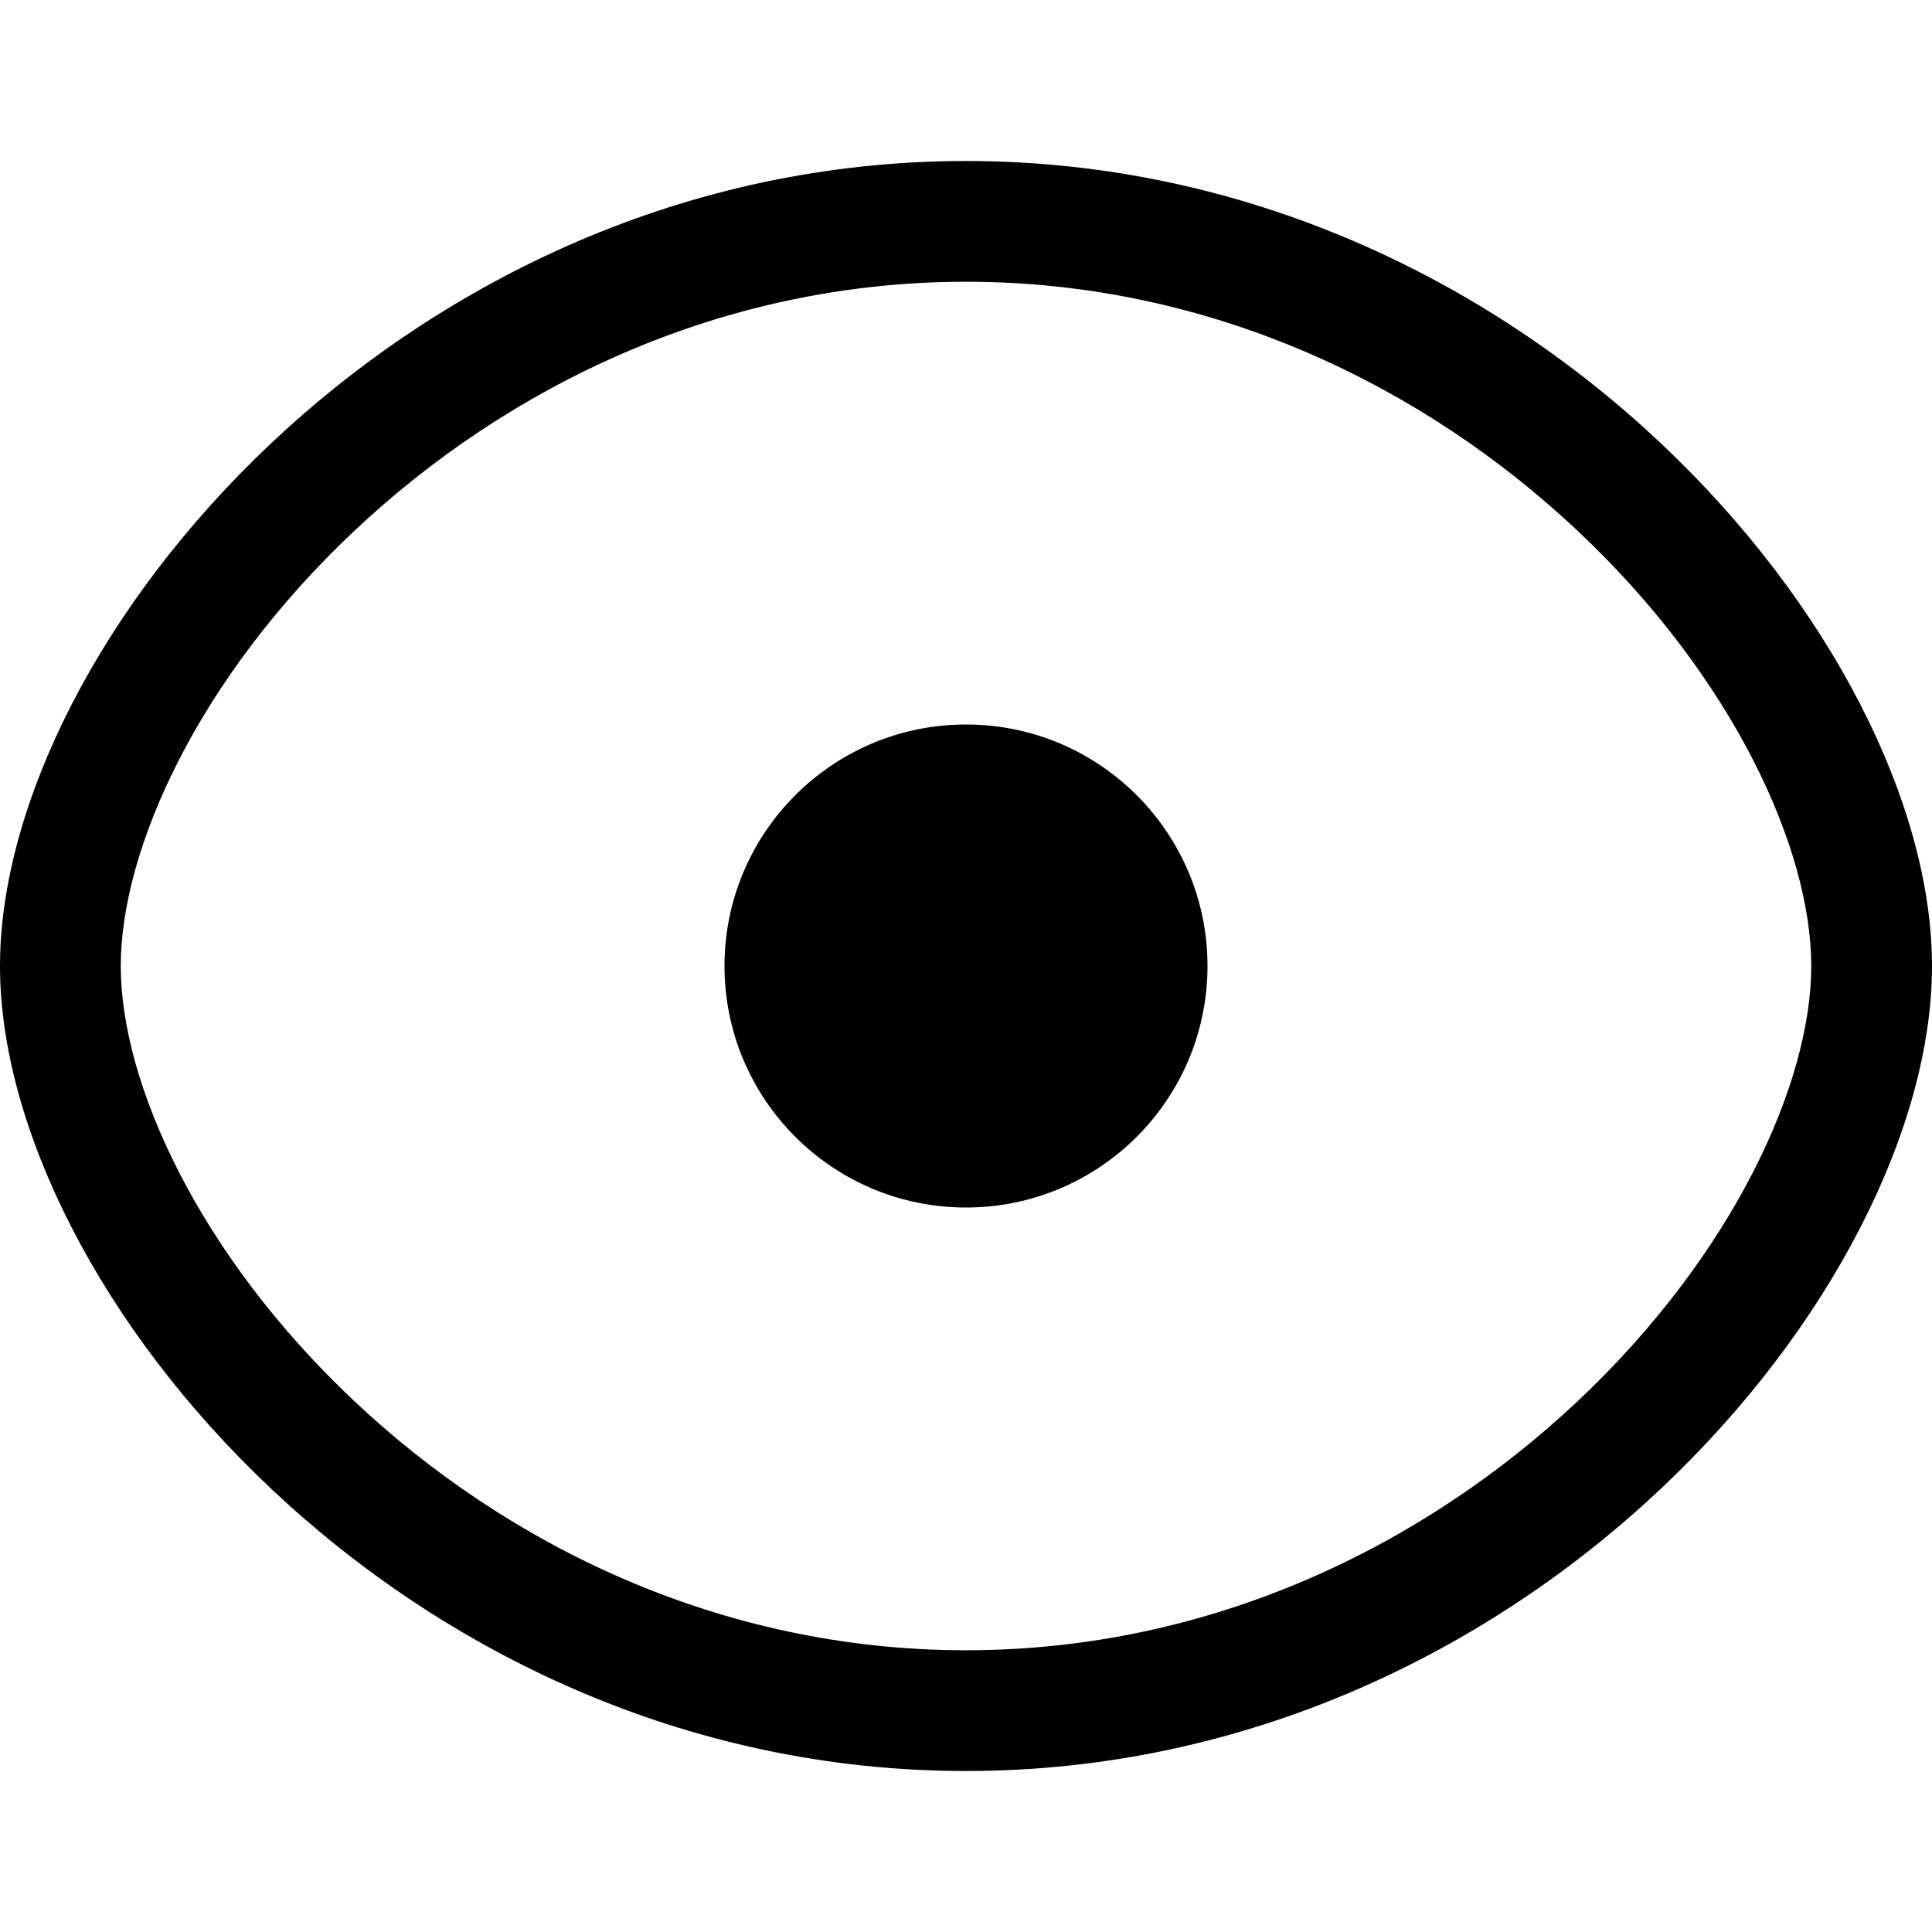 <svg width="256" height="256" viewBox="0 0 256 256" fill="none" xmlns="http://www.w3.org/2000/svg">
<path d="M128 96.001C145.673 96.001 160 110.328 160 128.001C160 145.674 145.673 160.001 128 160.001C110.327 160.001 96 145.674 96 128.001C96 110.328 110.327 96.001 128 96.001Z" fill="black"/>
<path fill-rule="evenodd" clip-rule="evenodd" d="M128 21.334C202.667 21.334 256 85.334 256 128.001C256 170.667 202.667 234.667 128 234.667C53.333 234.667 0 170.667 0 128.001C0 85.334 53.333 21.334 128 21.334ZM128 37.334C95.376 37.334 67.163 51.317 46.969 70.324C26.297 89.779 16 112.512 16 128.001C16 143.49 26.297 166.222 46.969 185.678C67.163 204.684 95.376 218.667 128 218.667C160.624 218.667 188.837 204.684 209.031 185.678C229.703 166.222 240 143.49 240 128.001C240 112.512 229.703 89.779 209.031 70.324C188.837 51.317 160.624 37.334 128 37.334Z" fill="black"/>
</svg>

